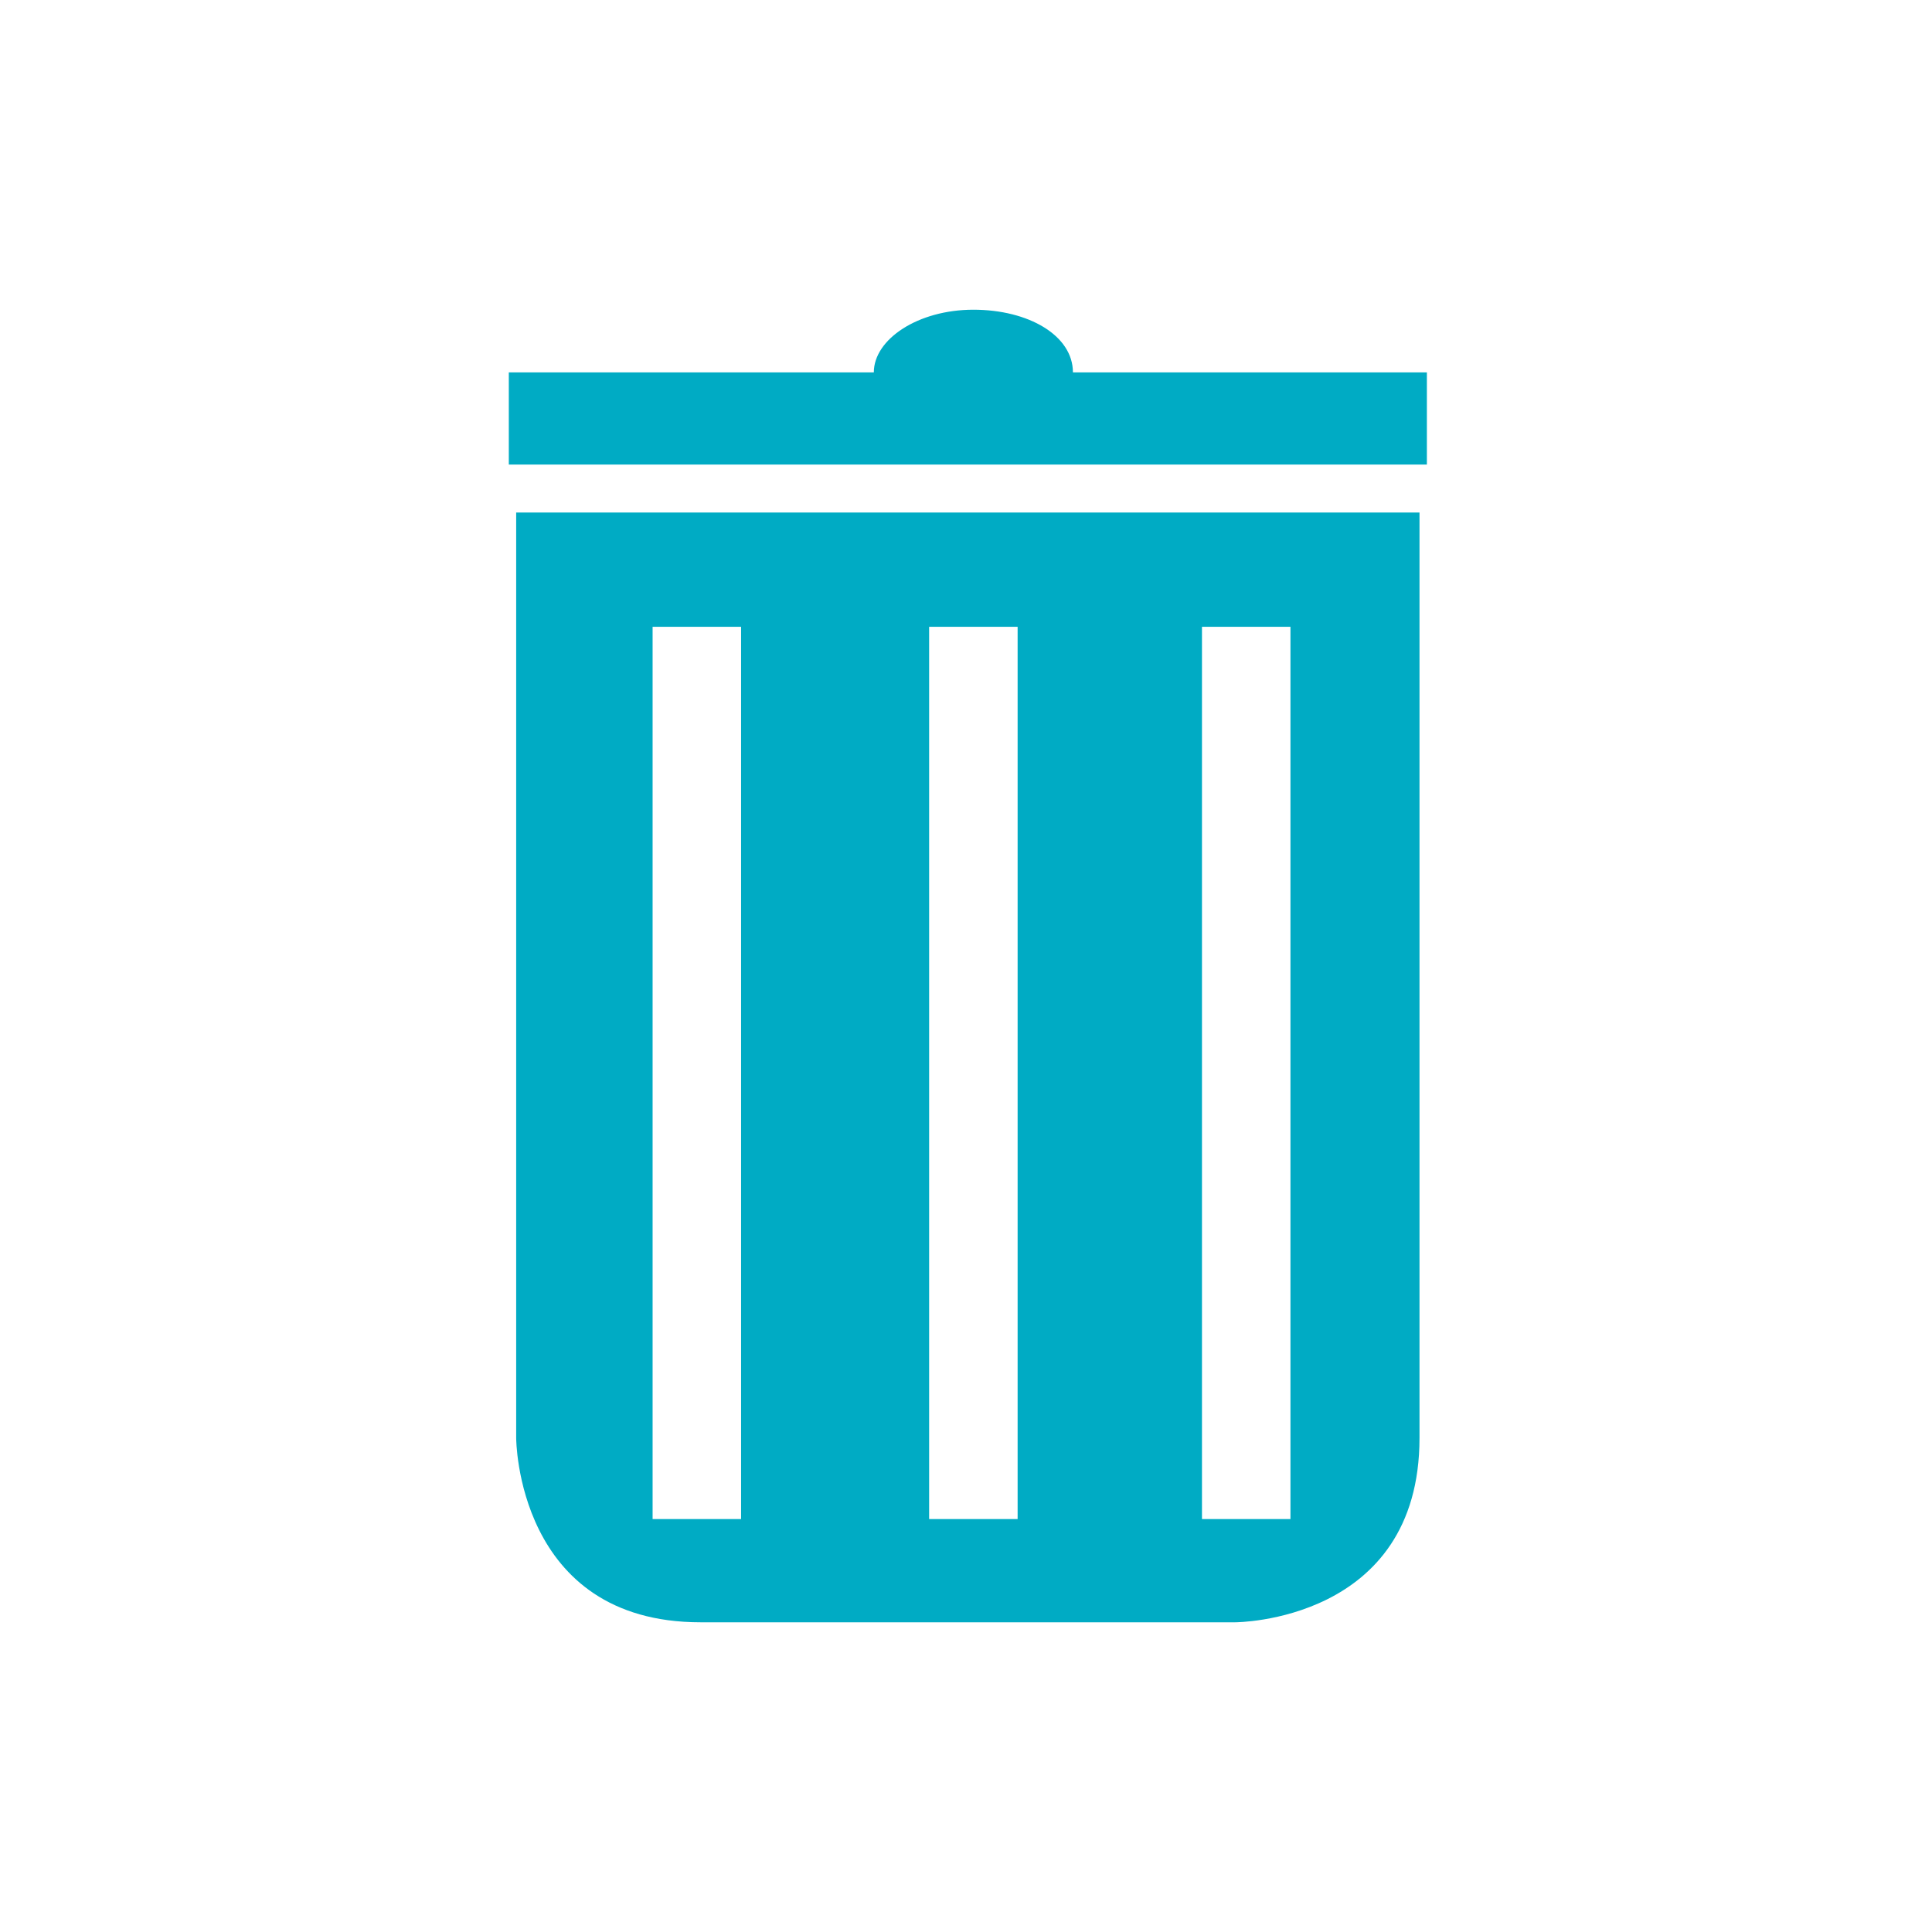 <?xml version="1.0" encoding="utf-8"?>
<!-- Generator: Adobe Illustrator 28.0.0, SVG Export Plug-In . SVG Version: 6.00 Build 0)  -->
<svg version="1.1" id="Ebene_1" xmlns="http://www.w3.org/2000/svg" xmlns:xlink="http://www.w3.org/1999/xlink" x="0px" y="0px"
	 viewBox="0 0 52.4 52.4" style="enable-background:new 0 0 52.4 52.4;" xml:space="preserve">
<style type="text/css">
	.st0{clip-path:url(#SVGID_00000036953315601639813430000017303327002806698127_);fill:#00ABC4;}
</style>
<g>
	<defs>
		<rect id="SVGID_1_" x="13.7" y="8.4" width="24.9" height="35.7"/>
	</defs>
	<path style="clip-path:url(#SVGID_00000039831393785619011460000004006574066078959232_);fill:#00ABC4;" d="M17.7,17h2.4v24.2h-2.4
		V17z M25.2,17h2.4v24.2h-2.4V17z M32.6,17h2.4v24.2h-2.4V17z M14,13.9c0,0.1,0,0.2,0,0.4V39c0,0,0,5,5,5h14.5c0,0,5,0,5-5V18.6
		c0,0,0-4.5,0-4.7H14z M38.7,10.1h-9.6c0-1-1.2-1.7-2.7-1.7c-1.5,0-2.7,0.8-2.7,1.7h-9.9v2.5h24.9V10.1z"/>
</g>
</svg>
